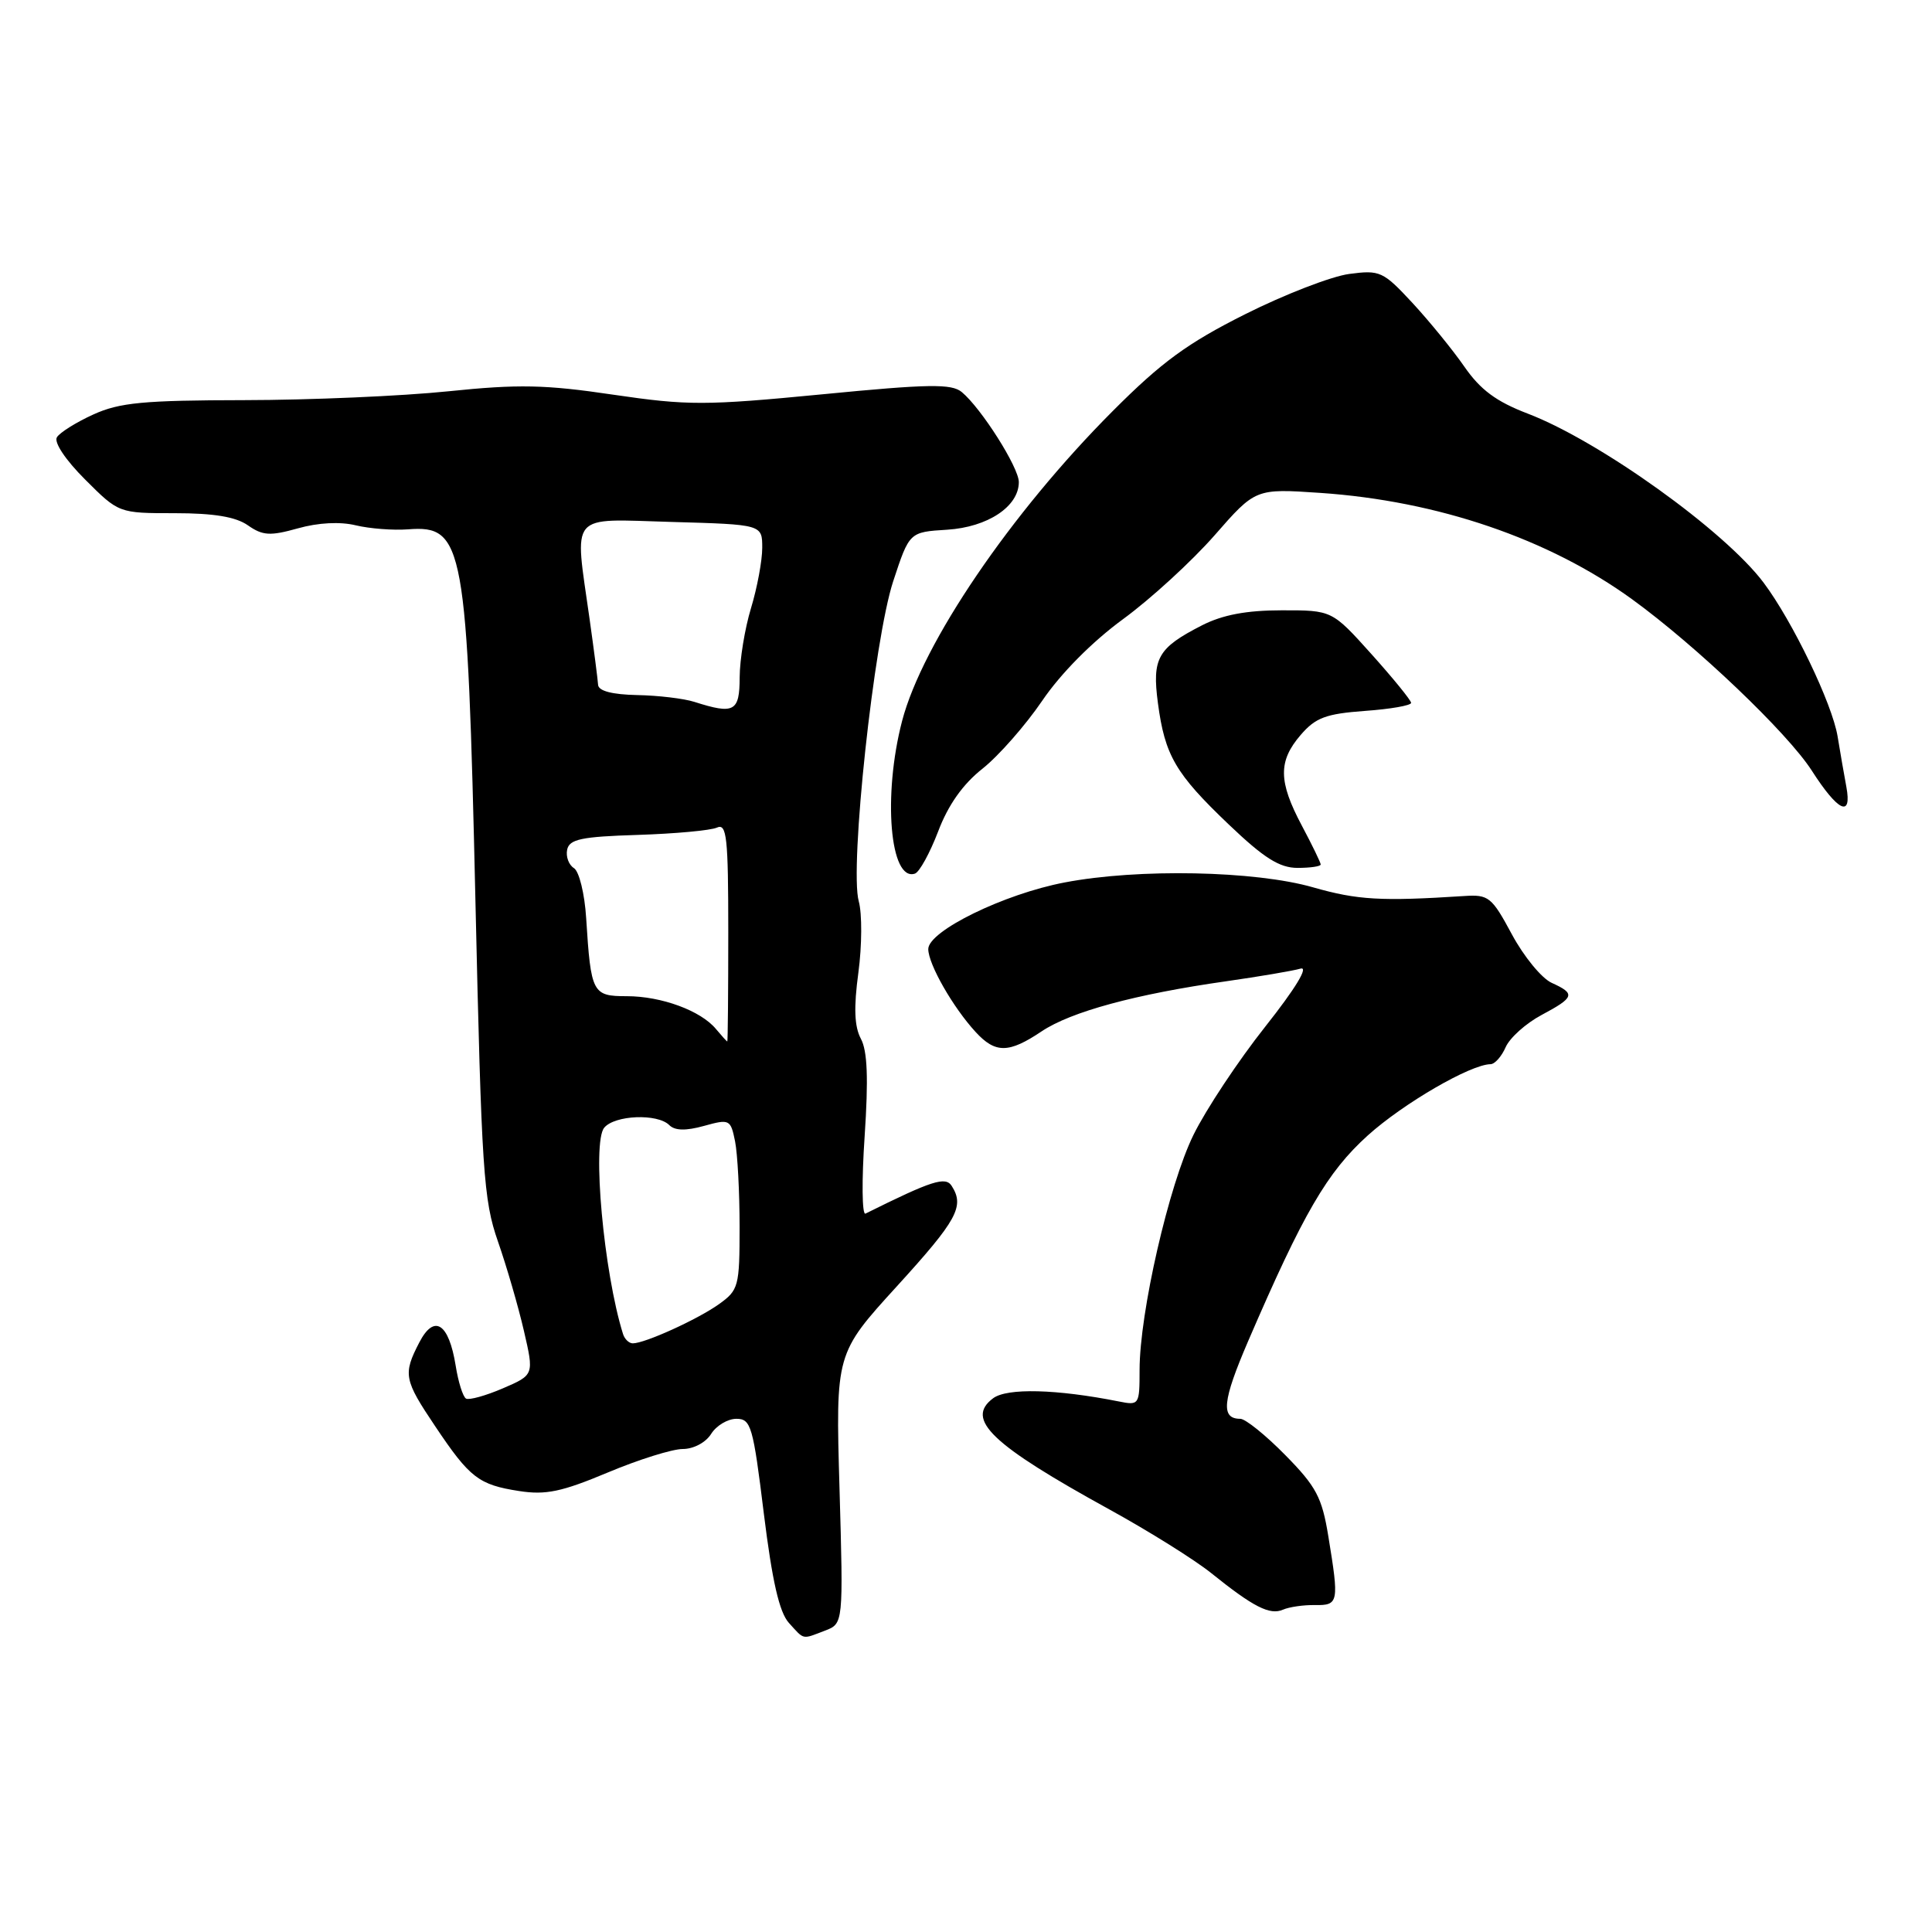 <?xml version="1.0" encoding="UTF-8" standalone="no"?>
<!DOCTYPE svg PUBLIC "-//W3C//DTD SVG 1.1//EN" "http://www.w3.org/Graphics/SVG/1.1/DTD/svg11.dtd" >
<svg xmlns="http://www.w3.org/2000/svg" xmlns:xlink="http://www.w3.org/1999/xlink" version="1.1" viewBox="0 0 256 256">
 <g >
 <path fill="currentColor"
d=" M 109.31 216.07 C 111.75 215.14 111.75 215.14 111.24 197.25 C 110.72 179.35 110.72 179.35 118.85 170.43 C 126.84 161.66 127.83 159.85 126.11 157.15 C 125.29 155.85 123.51 156.42 114.68 160.81 C 114.22 161.03 114.17 156.42 114.57 150.55 C 115.08 142.92 114.94 139.25 114.07 137.64 C 113.21 136.02 113.11 133.53 113.74 128.87 C 114.22 125.30 114.24 121.05 113.79 119.43 C 112.55 114.98 115.81 84.73 118.36 77.00 C 120.50 70.50 120.50 70.50 125.50 70.19 C 130.88 69.85 135.00 67.11 135.00 63.88 C 135.00 61.94 130.03 54.10 127.44 51.95 C 126.09 50.83 123.08 50.87 108.94 52.25 C 93.43 53.75 91.16 53.75 81.27 52.30 C 72.25 50.96 68.69 50.89 59.39 51.85 C 53.28 52.48 41.13 53.01 32.39 53.02 C 19.02 53.04 15.84 53.34 12.37 54.92 C 10.10 55.95 7.93 57.31 7.54 57.94 C 7.12 58.61 8.69 60.96 11.28 63.54 C 15.74 68.00 15.74 68.00 23.15 68.00 C 28.34 68.00 31.24 68.48 32.85 69.61 C 34.81 70.98 35.79 71.04 39.47 70.01 C 42.16 69.25 45.07 69.10 47.15 69.61 C 48.99 70.05 52.11 70.29 54.07 70.14 C 61.47 69.57 61.92 72.06 63.00 119.50 C 63.81 155.16 64.06 159.01 65.98 164.50 C 67.13 167.80 68.68 173.13 69.42 176.34 C 70.77 182.18 70.77 182.18 66.64 183.96 C 64.36 184.94 62.16 185.55 61.75 185.32 C 61.34 185.08 60.72 183.12 60.38 180.96 C 59.47 175.31 57.53 174.07 55.56 177.88 C 53.38 182.09 53.52 182.82 57.68 189.01 C 62.25 195.83 63.43 196.74 68.79 197.57 C 72.31 198.12 74.44 197.67 80.52 195.12 C 84.61 193.40 89.09 192.00 90.47 192.00 C 91.90 192.00 93.52 191.14 94.23 190.00 C 94.92 188.90 96.42 188.00 97.58 188.00 C 99.51 188.00 99.79 188.97 101.21 200.54 C 102.32 209.51 103.26 213.63 104.53 215.04 C 106.61 217.33 106.22 217.25 109.31 216.07 Z  M 174.25 212.68 C 177.38 212.72 177.45 212.35 176.01 203.56 C 175.17 198.41 174.41 196.97 170.31 192.81 C 167.71 190.16 165.02 188.00 164.35 188.00 C 161.73 188.00 161.97 185.65 165.38 177.72 C 172.69 160.76 175.85 155.32 181.24 150.45 C 185.96 146.20 194.85 141.04 197.51 141.01 C 198.07 141.00 198.97 139.99 199.51 138.75 C 200.06 137.51 202.19 135.60 204.25 134.50 C 208.65 132.15 208.80 131.68 205.60 130.23 C 204.28 129.63 201.91 126.74 200.34 123.82 C 197.66 118.84 197.26 118.51 193.99 118.73 C 182.99 119.44 179.89 119.26 174.00 117.58 C 166.31 115.37 150.82 115.06 141.07 116.93 C 133.02 118.46 123.00 123.37 123.00 125.76 C 123.01 127.77 126.27 133.48 129.28 136.75 C 131.90 139.60 133.67 139.58 138.02 136.66 C 141.90 134.06 150.46 131.73 162.50 130.02 C 166.90 129.39 171.32 128.64 172.32 128.35 C 173.45 128.02 171.68 130.95 167.65 136.04 C 164.07 140.56 159.79 147.02 158.14 150.38 C 154.88 157.01 151.00 173.95 151.00 181.53 C 151.00 186.15 150.94 186.24 148.25 185.70 C 140.00 184.06 133.44 183.89 131.59 185.28 C 127.86 188.07 131.35 191.40 147.00 200.01 C 152.22 202.88 158.30 206.68 160.50 208.45 C 166.07 212.93 168.26 214.05 170.00 213.29 C 170.82 212.93 172.74 212.65 174.25 212.68 Z  M 124.31 110.17 C 125.63 106.67 127.58 103.91 130.19 101.85 C 132.33 100.15 135.89 96.10 138.10 92.85 C 140.56 89.23 144.71 85.04 148.81 82.04 C 152.49 79.35 157.94 74.35 160.93 70.94 C 166.36 64.73 166.36 64.73 174.93 65.31 C 190.51 66.37 205.21 71.39 216.28 79.42 C 224.80 85.61 236.86 97.11 240.07 102.11 C 243.56 107.55 245.42 108.42 244.65 104.25 C 244.37 102.74 243.84 99.73 243.49 97.57 C 242.77 93.22 237.53 82.33 233.69 77.21 C 228.55 70.35 211.93 58.43 202.42 54.80 C 198.26 53.21 196.16 51.65 194.04 48.59 C 192.48 46.34 189.37 42.53 187.13 40.11 C 183.27 35.95 182.84 35.76 178.78 36.30 C 176.43 36.61 170.22 39.01 165.00 41.63 C 157.36 45.46 153.92 47.97 147.46 54.45 C 133.94 67.99 122.22 85.23 119.53 95.54 C 116.96 105.41 117.92 116.86 121.23 115.76 C 121.83 115.56 123.21 113.04 124.31 110.17 Z  M 175.00 114.55 C 175.00 114.31 173.88 111.99 172.50 109.40 C 169.39 103.55 169.35 100.86 172.35 97.38 C 174.32 95.09 175.69 94.58 180.85 94.20 C 184.23 93.96 186.99 93.48 186.98 93.13 C 186.96 92.78 184.60 89.88 181.73 86.68 C 176.50 80.86 176.50 80.86 169.83 80.87 C 165.16 80.87 162.00 81.47 159.27 82.86 C 153.40 85.86 152.64 87.21 153.43 93.16 C 154.35 100.10 155.75 102.51 162.82 109.25 C 167.48 113.70 169.55 115.00 171.93 115.00 C 173.62 115.00 175.00 114.80 175.00 114.55 Z  M 82.55 176.75 C 80.00 168.61 78.43 151.39 80.06 149.43 C 81.45 147.75 87.12 147.52 88.68 149.08 C 89.42 149.82 90.86 149.86 93.28 149.19 C 96.67 148.25 96.81 148.32 97.40 151.23 C 97.73 152.89 98.00 157.99 98.00 162.56 C 98.00 170.48 97.87 170.95 95.25 172.82 C 92.41 174.84 85.45 178.00 83.85 178.00 C 83.35 178.00 82.76 177.44 82.55 176.75 Z  M 94.87 136.35 C 92.86 133.92 87.64 132.00 83.05 132.00 C 78.50 132.00 78.30 131.62 77.67 121.65 C 77.47 118.43 76.74 115.46 76.05 115.03 C 75.37 114.61 74.96 113.51 75.15 112.59 C 75.44 111.20 77.03 110.86 84.50 110.63 C 89.45 110.47 94.17 110.04 95.00 109.66 C 96.30 109.07 96.50 110.95 96.50 123.49 C 96.50 131.47 96.44 138.00 96.37 138.00 C 96.30 138.00 95.63 137.26 94.87 136.35 Z  M 92.00 93.00 C 90.62 92.56 87.21 92.15 84.42 92.10 C 81.12 92.03 79.31 91.56 79.25 90.75 C 79.21 90.06 78.70 86.12 78.12 82.00 C 76.11 67.71 75.21 68.77 89.00 69.16 C 101.00 69.50 101.00 69.50 101.00 72.59 C 101.00 74.29 100.33 77.89 99.51 80.59 C 98.69 83.29 98.02 87.41 98.01 89.75 C 98.00 94.31 97.29 94.69 92.00 93.00 Z "/>
</g>
</svg>
